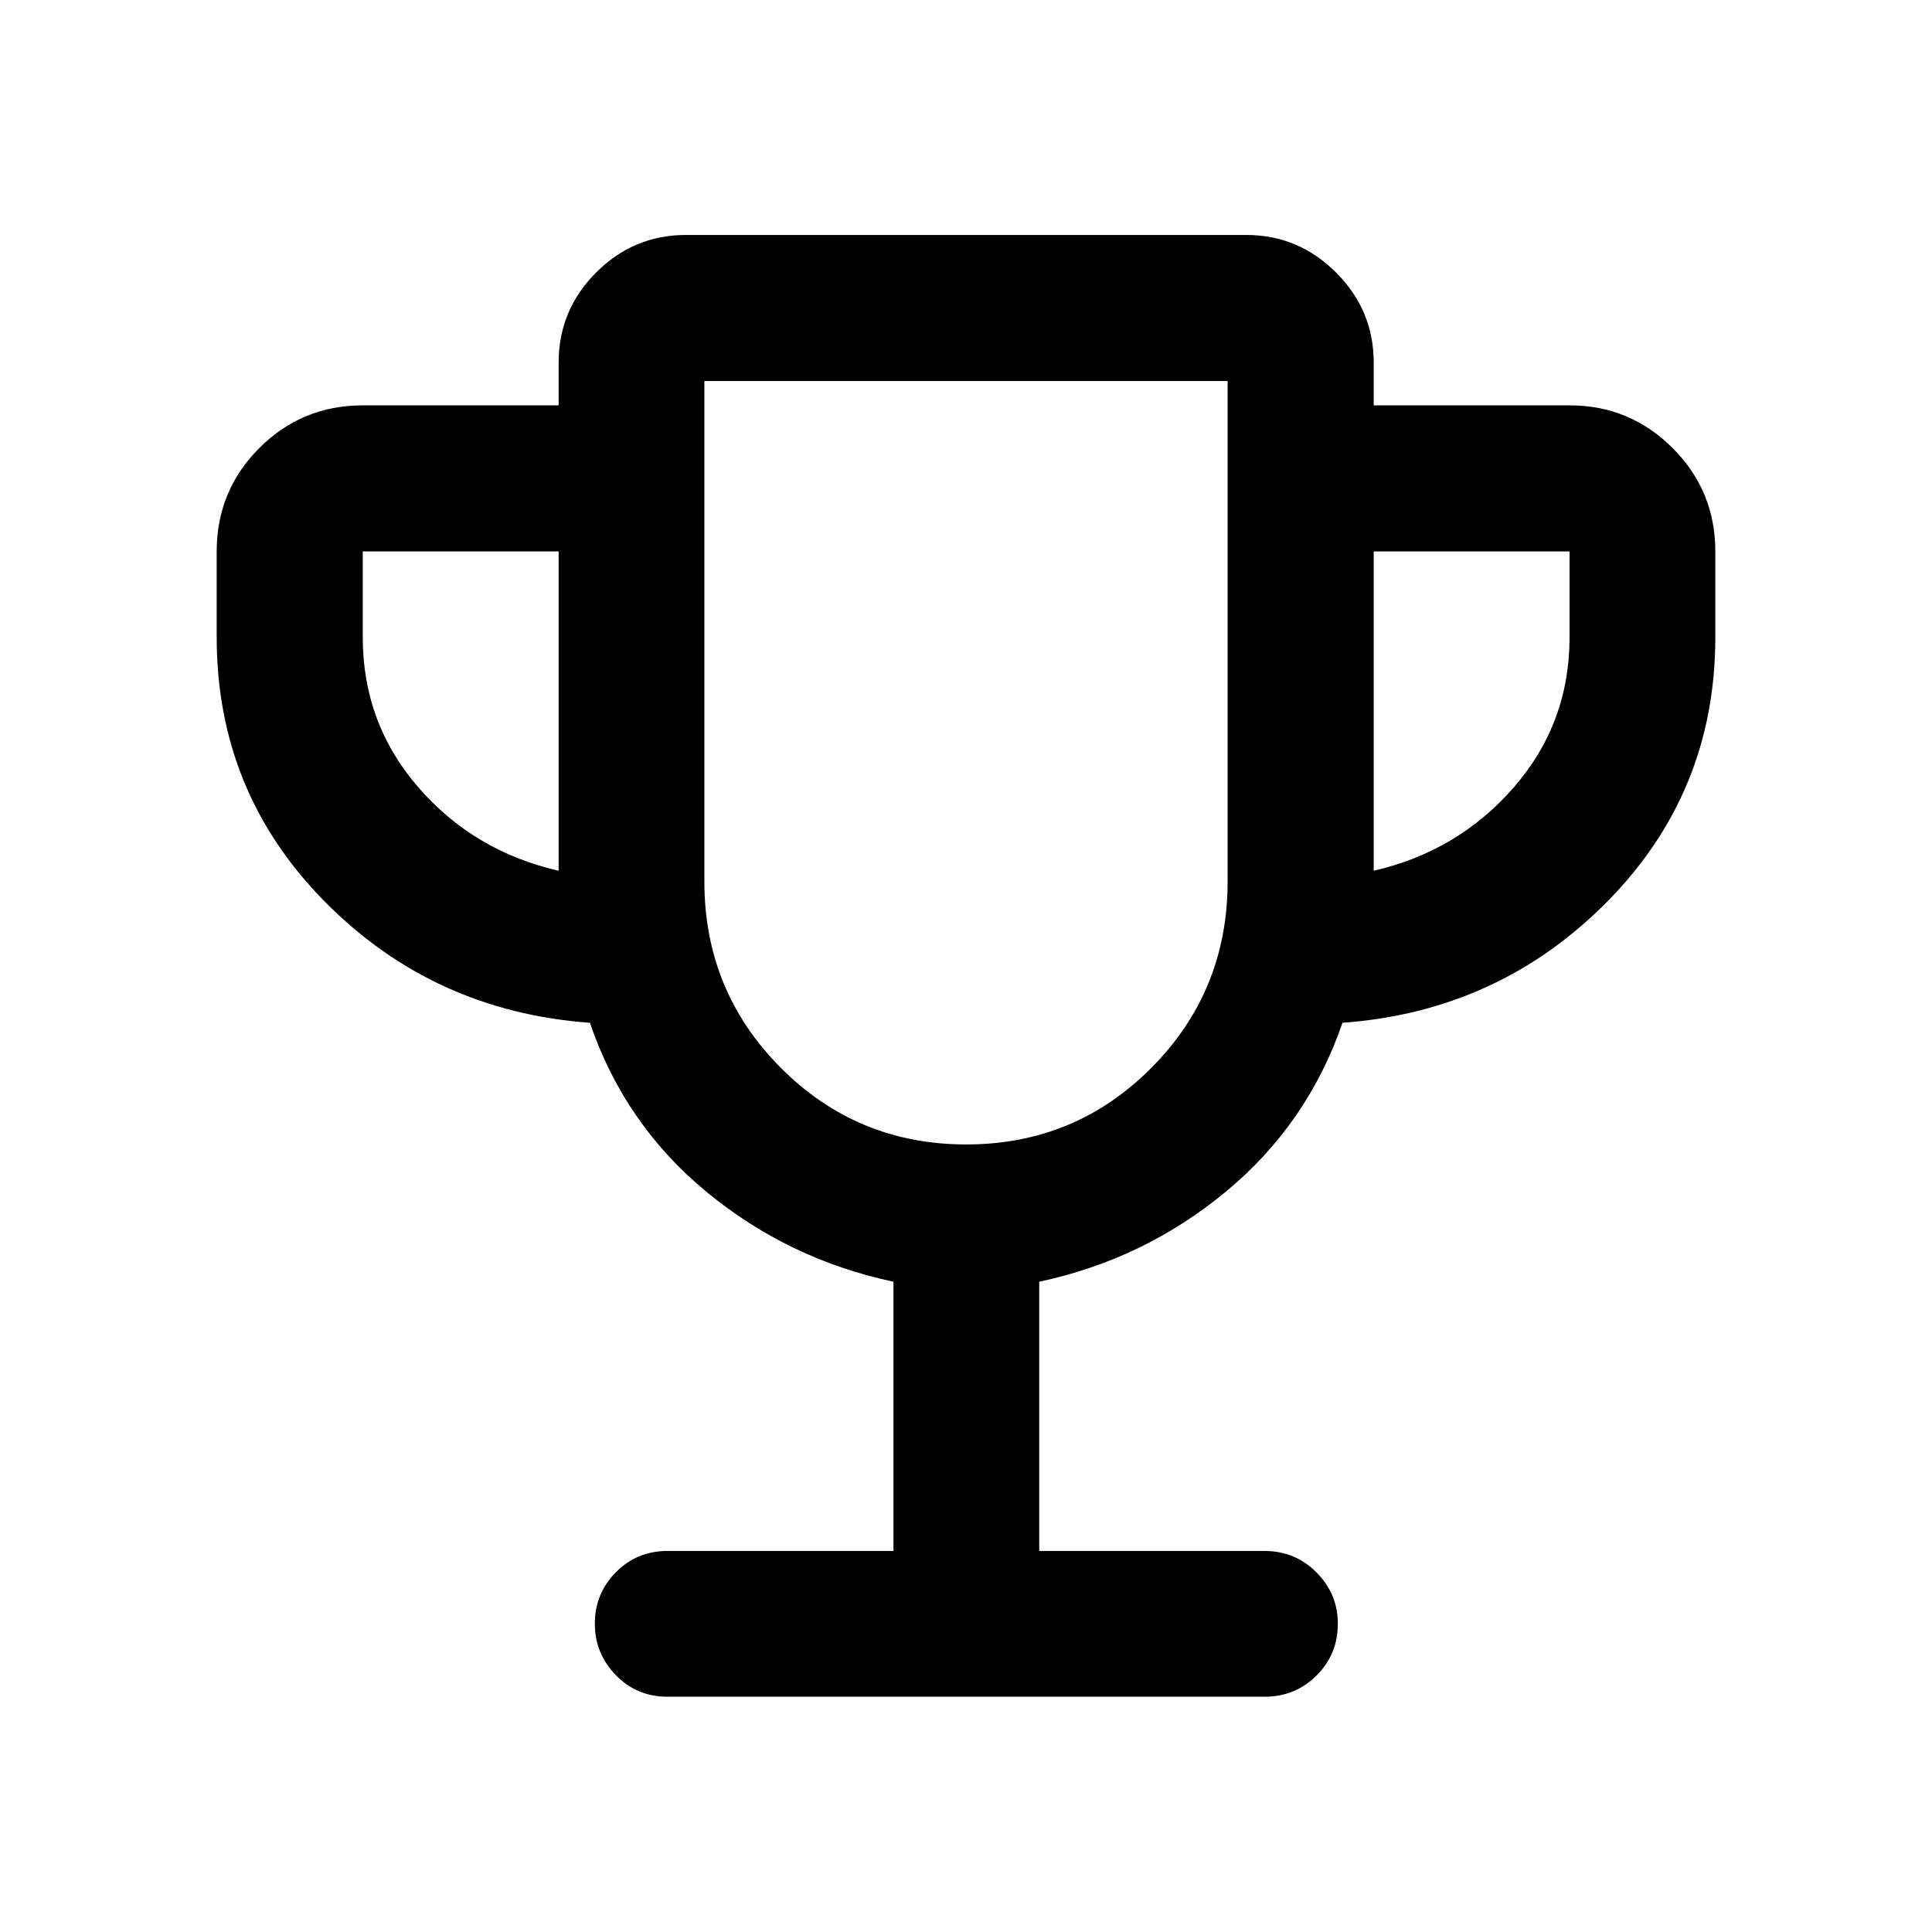 <svg xmlns="http://www.w3.org/2000/svg" height="40" viewBox="0 -960 960 960" width="40"><path d="M443.96-189.33v-133.79q-52.22-11.09-92.93-44.68-40.71-33.59-57.92-83.99-77.7-5.62-131.57-60.04-53.87-54.42-53.87-131.5V-686q0-30.18 21.19-51.38 21.2-21.2 51.39-21.2h97.33v-21.33q0-25.97 18.6-44.65 18.61-18.69 44.73-18.69h278.34q25.96 0 44.65 18.69 18.68 18.68 18.68 44.65v21.33h97.33q29.95 0 51.19 21.2 21.23 21.2 21.23 51.38v42.67q0 77.08-53.87 131.5t-131.38 60.04q-17.31 50.27-57.95 83.91-40.63 33.65-92.75 44.76v133.79h112q15.17 0 25.78 10.66 10.6 10.66 10.6 25.5 0 15.21-10.6 25.74-10.61 10.52-25.78 10.52H331.62q-15.17 0-25.61-10.71-10.44-10.72-10.44-25.62t10.44-25.5q10.44-10.59 25.61-10.59h112.34Zm-166.38-338V-686h-97.33v42.67q0 42.66 27.58 74.5 27.58 31.83 69.75 41.5Zm202.52 136q54.21 0 92.05-38.11Q610-467.56 610-522v-248.67H350V-522q0 54.44 37.95 92.56 37.94 38.11 92.15 38.11Zm202.48-136q42.01-9.67 69.67-41.5 27.66-31.84 27.66-74.5V-686h-97.33v158.67Zm-202.58-54Z"/></svg>